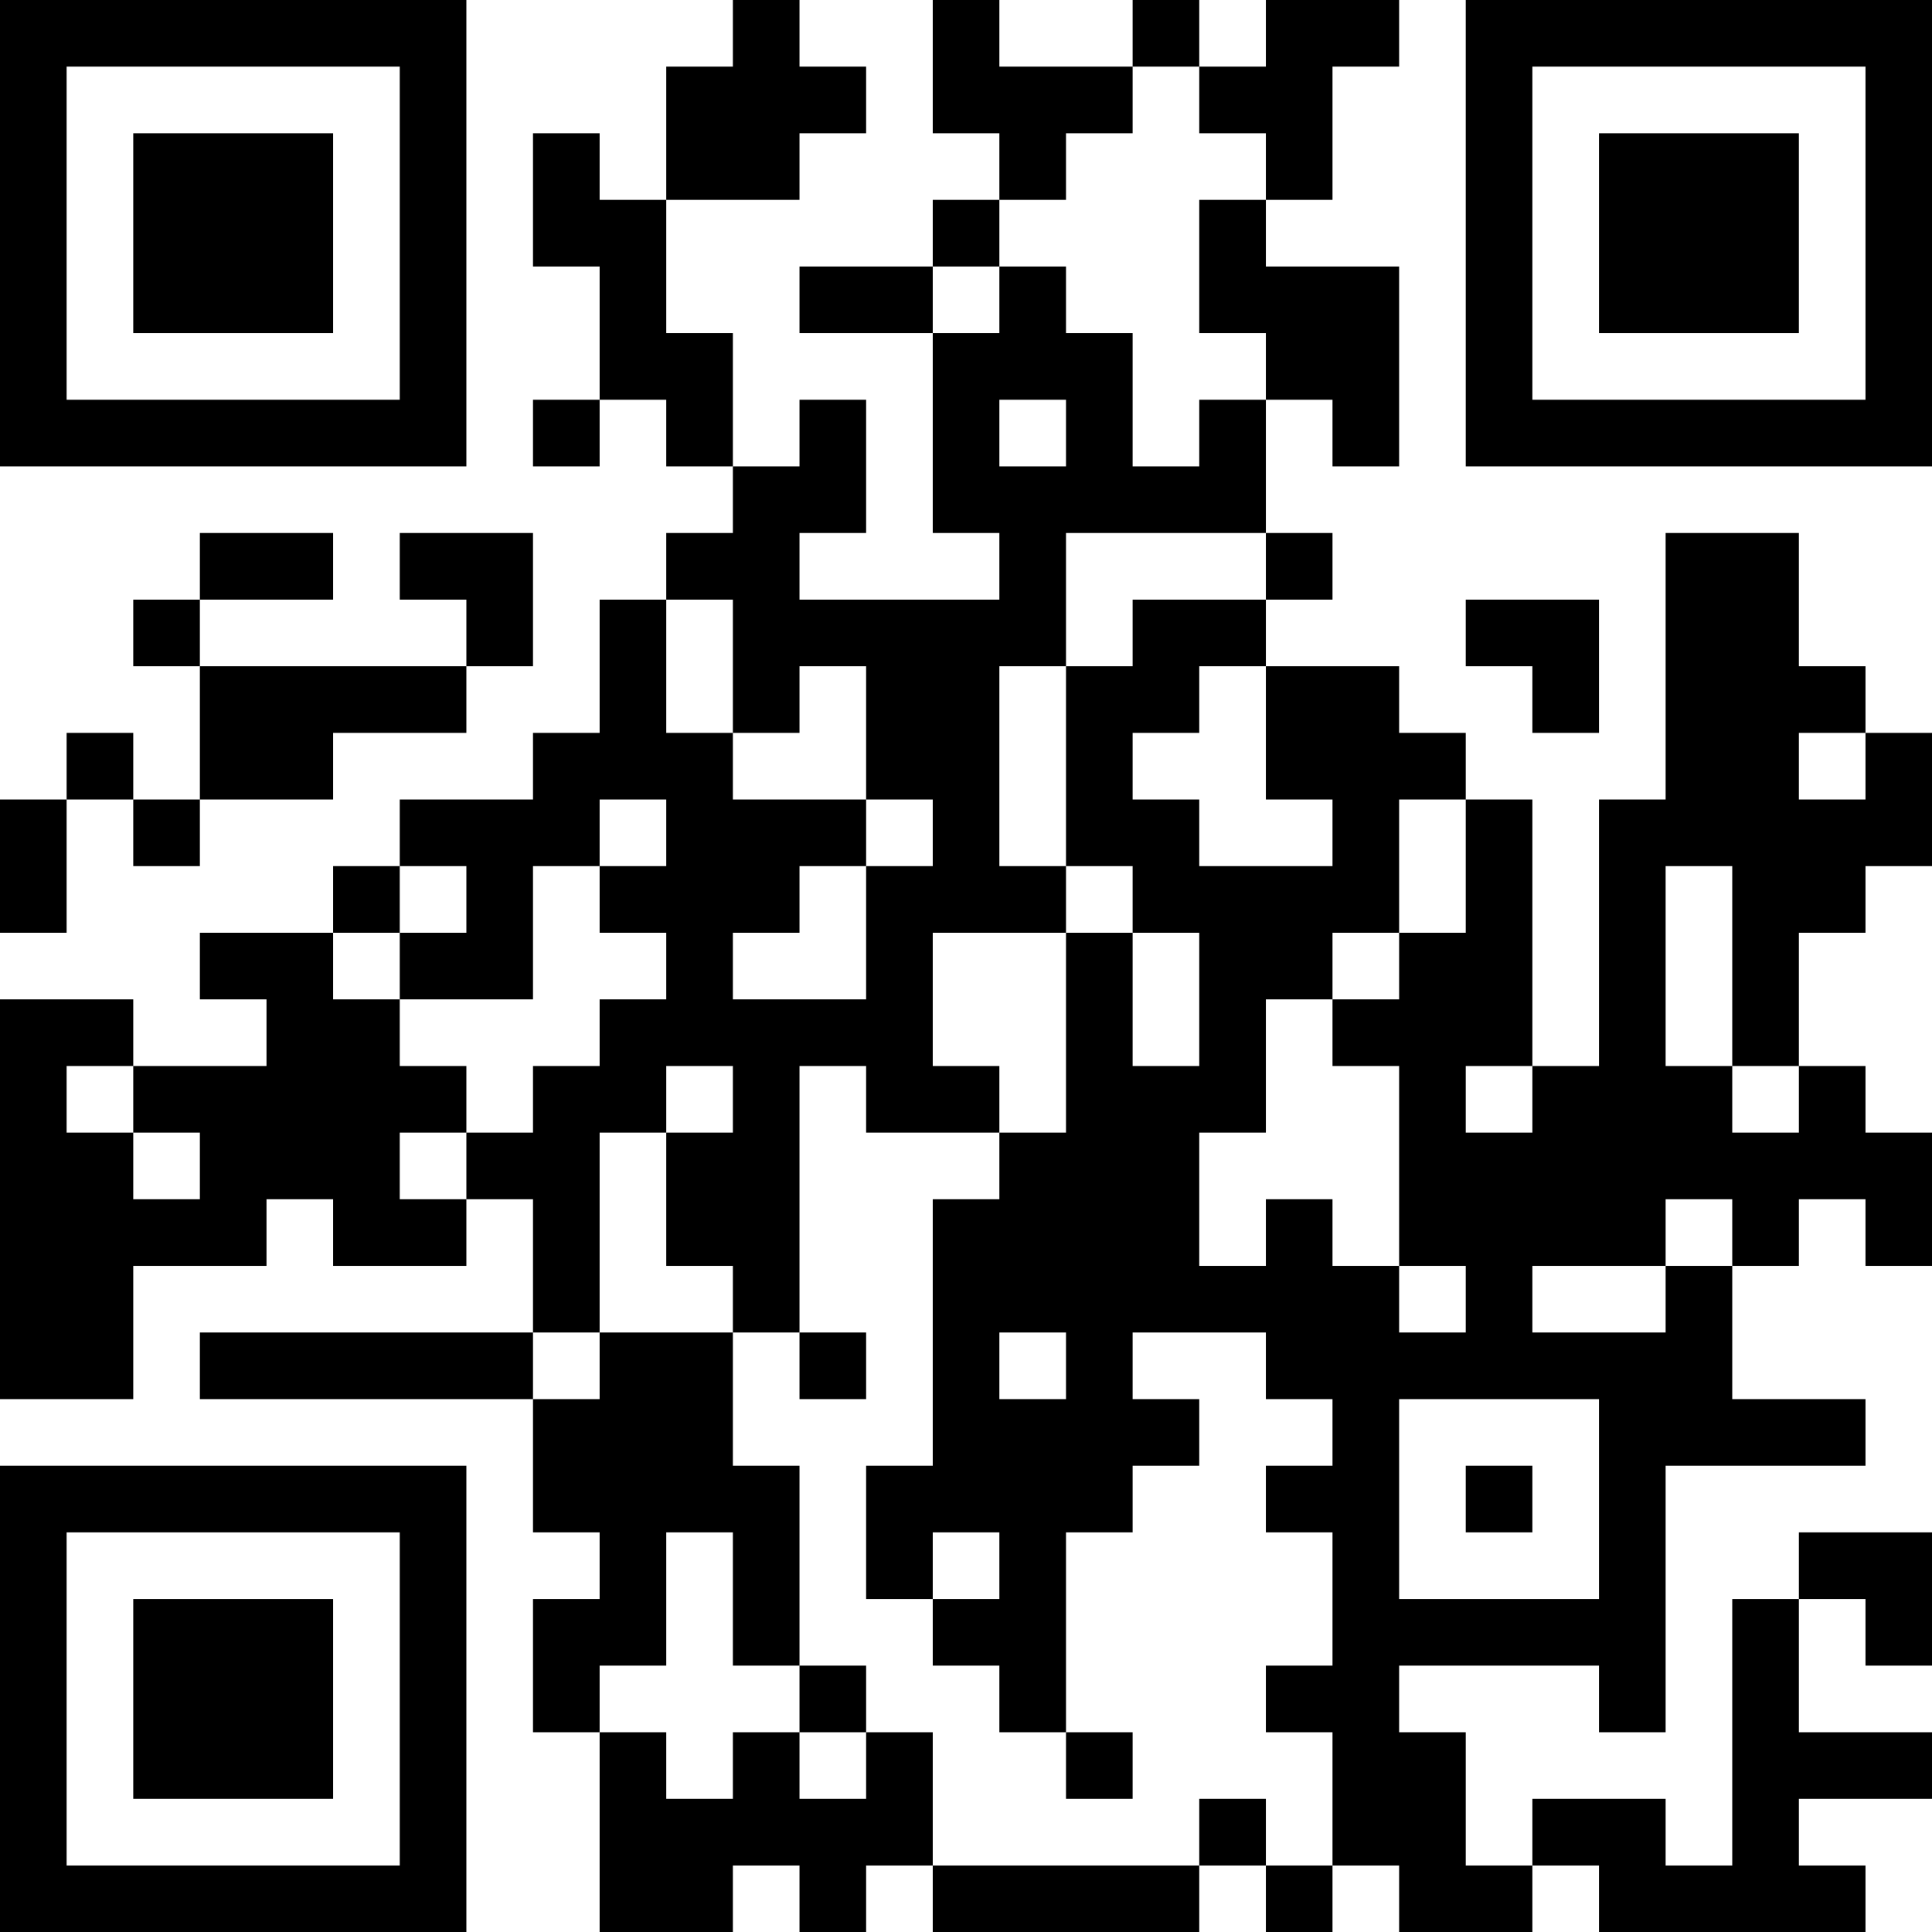 <?xml version="1.0" encoding="UTF-8"?>
<svg xmlns="http://www.w3.org/2000/svg" version="1.1" width="200" height="200" viewBox="0 0 200 200"><rect x="0" y="0" width="200" height="200" fill="#ffffff"/><g transform="scale(6.897)"><g transform="translate(0,0)"><path fill-rule="evenodd" d="M11 0L11 1L10 1L10 3L9 3L9 2L8 2L8 4L9 4L9 6L8 6L8 7L9 7L9 6L10 6L10 7L11 7L11 8L10 8L10 9L9 9L9 11L8 11L8 12L6 12L6 13L5 13L5 14L3 14L3 15L4 15L4 16L2 16L2 15L0 15L0 21L2 21L2 19L4 19L4 18L5 18L5 19L7 19L7 18L8 18L8 20L3 20L3 21L8 21L8 23L9 23L9 24L8 24L8 26L9 26L9 29L11 29L11 28L12 28L12 29L13 29L13 28L14 28L14 29L18 29L18 28L19 28L19 29L20 29L20 28L21 28L21 29L23 29L23 28L24 28L24 29L28 29L28 28L27 28L27 27L29 27L29 26L27 26L27 24L28 24L28 25L29 25L29 23L27 23L27 24L26 24L26 28L25 28L25 27L23 27L23 28L22 28L22 26L21 26L21 25L24 25L24 26L25 26L25 22L28 22L28 21L26 21L26 19L27 19L27 18L28 18L28 19L29 19L29 17L28 17L28 16L27 16L27 14L28 14L28 13L29 13L29 11L28 11L28 10L27 10L27 8L25 8L25 12L24 12L24 16L23 16L23 12L22 12L22 11L21 11L21 10L19 10L19 9L20 9L20 8L19 8L19 6L20 6L20 7L21 7L21 4L19 4L19 3L20 3L20 1L21 1L21 0L19 0L19 1L18 1L18 0L17 0L17 1L15 1L15 0L14 0L14 2L15 2L15 3L14 3L14 4L12 4L12 5L14 5L14 8L15 8L15 9L12 9L12 8L13 8L13 6L12 6L12 7L11 7L11 5L10 5L10 3L12 3L12 2L13 2L13 1L12 1L12 0ZM17 1L17 2L16 2L16 3L15 3L15 4L14 4L14 5L15 5L15 4L16 4L16 5L17 5L17 7L18 7L18 6L19 6L19 5L18 5L18 3L19 3L19 2L18 2L18 1ZM15 6L15 7L16 7L16 6ZM3 8L3 9L2 9L2 10L3 10L3 12L2 12L2 11L1 11L1 12L0 12L0 14L1 14L1 12L2 12L2 13L3 13L3 12L5 12L5 11L7 11L7 10L8 10L8 8L6 8L6 9L7 9L7 10L3 10L3 9L5 9L5 8ZM16 8L16 10L15 10L15 13L16 13L16 14L14 14L14 16L15 16L15 17L13 17L13 16L12 16L12 20L11 20L11 19L10 19L10 17L11 17L11 16L10 16L10 17L9 17L9 20L8 20L8 21L9 21L9 20L11 20L11 22L12 22L12 25L11 25L11 23L10 23L10 25L9 25L9 26L10 26L10 27L11 27L11 26L12 26L12 27L13 27L13 26L14 26L14 28L18 28L18 27L19 27L19 28L20 28L20 26L19 26L19 25L20 25L20 23L19 23L19 22L20 22L20 21L19 21L19 20L17 20L17 21L18 21L18 22L17 22L17 23L16 23L16 26L15 26L15 25L14 25L14 24L15 24L15 23L14 23L14 24L13 24L13 22L14 22L14 18L15 18L15 17L16 17L16 14L17 14L17 16L18 16L18 14L17 14L17 13L16 13L16 10L17 10L17 9L19 9L19 8ZM10 9L10 11L11 11L11 12L13 12L13 13L12 13L12 14L11 14L11 15L13 15L13 13L14 13L14 12L13 12L13 10L12 10L12 11L11 11L11 9ZM22 9L22 10L23 10L23 11L24 11L24 9ZM18 10L18 11L17 11L17 12L18 12L18 13L20 13L20 12L19 12L19 10ZM27 11L27 12L28 12L28 11ZM9 12L9 13L8 13L8 15L6 15L6 14L7 14L7 13L6 13L6 14L5 14L5 15L6 15L6 16L7 16L7 17L6 17L6 18L7 18L7 17L8 17L8 16L9 16L9 15L10 15L10 14L9 14L9 13L10 13L10 12ZM21 12L21 14L20 14L20 15L19 15L19 17L18 17L18 19L19 19L19 18L20 18L20 19L21 19L21 20L22 20L22 19L21 19L21 16L20 16L20 15L21 15L21 14L22 14L22 12ZM25 13L25 16L26 16L26 17L27 17L27 16L26 16L26 13ZM1 16L1 17L2 17L2 18L3 18L3 17L2 17L2 16ZM22 16L22 17L23 17L23 16ZM25 18L25 19L23 19L23 20L25 20L25 19L26 19L26 18ZM12 20L12 21L13 21L13 20ZM15 20L15 21L16 21L16 20ZM21 21L21 24L24 24L24 21ZM22 22L22 23L23 23L23 22ZM12 25L12 26L13 26L13 25ZM16 26L16 27L17 27L17 26ZM0 0L0 7L7 7L7 0ZM1 1L1 6L6 6L6 1ZM2 2L2 5L5 5L5 2ZM22 0L22 7L29 7L29 0ZM23 1L23 6L28 6L28 1ZM24 2L24 5L27 5L27 2ZM0 22L0 29L7 29L7 22ZM1 23L1 28L6 28L6 23ZM2 24L2 27L5 27L5 24Z" fill="#000000"/></g></g></svg>
